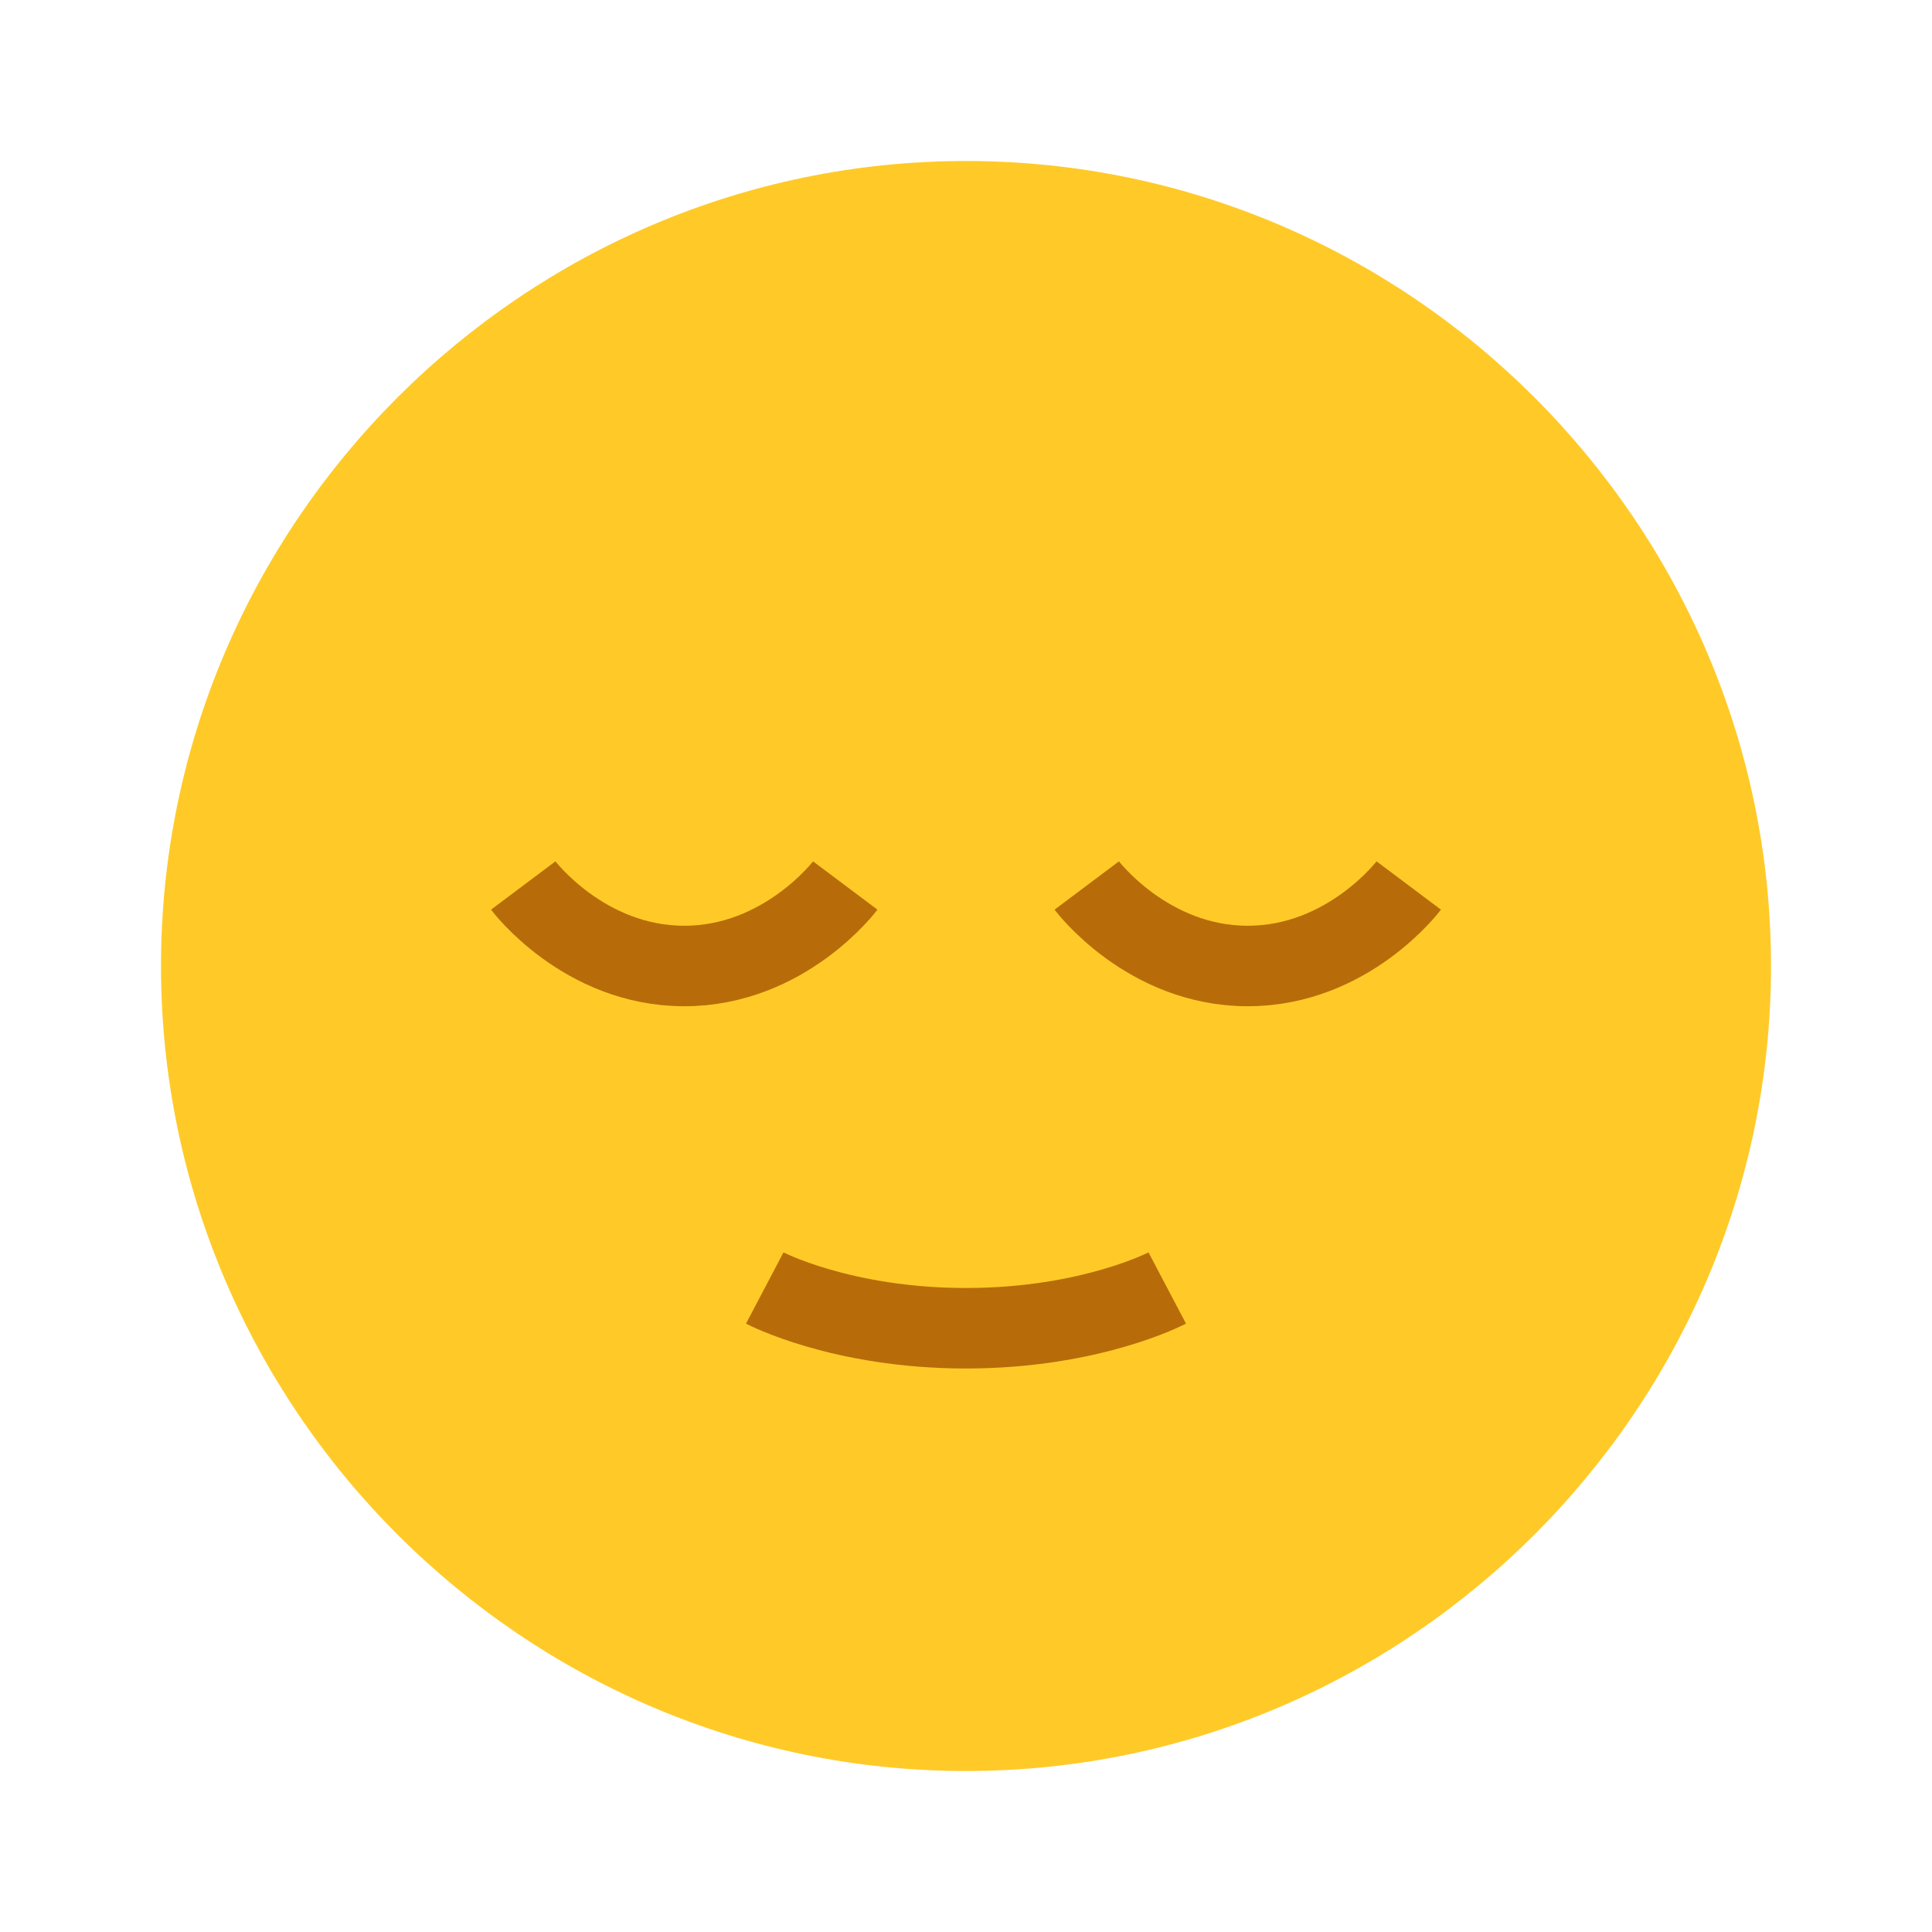 <?xml version="1.0" encoding="utf-8"?>
<!-- Generator: Adobe Illustrator 24.0.1, SVG Export Plug-In . SVG Version: 6.00 Build 0)  -->
<svg version="1.1" id="Layer_1" xmlns="http://www.w3.org/2000/svg" xmlns:xlink="http://www.w3.org/1999/xlink" x="0px" y="0px"
	 viewBox="0 0 48 48" style="enable-background:new 0 0 48 48;" xml:space="preserve">
<path style="fill:#FFCA28;" d="M44,24c0,11-9,20-20,20S4,35,4,24S13,4,24,4S44,13,44,24z"/>
<path style="fill:none;stroke:#B76C09;stroke-width:2;" d="M13,22c0,0,1.5,2,4,2s4-2,4-2"/>
<path style="fill:none;stroke:#B76C09;stroke-width:2;" d="M27,22c0,0,1.5,2,4,2s4-2,4-2"/>
<path style="fill:none;stroke:#B76C09;stroke-width:2;" d="M19,32c0,0,1.9,1,5,1s5-1,5-1"/>
</svg>
